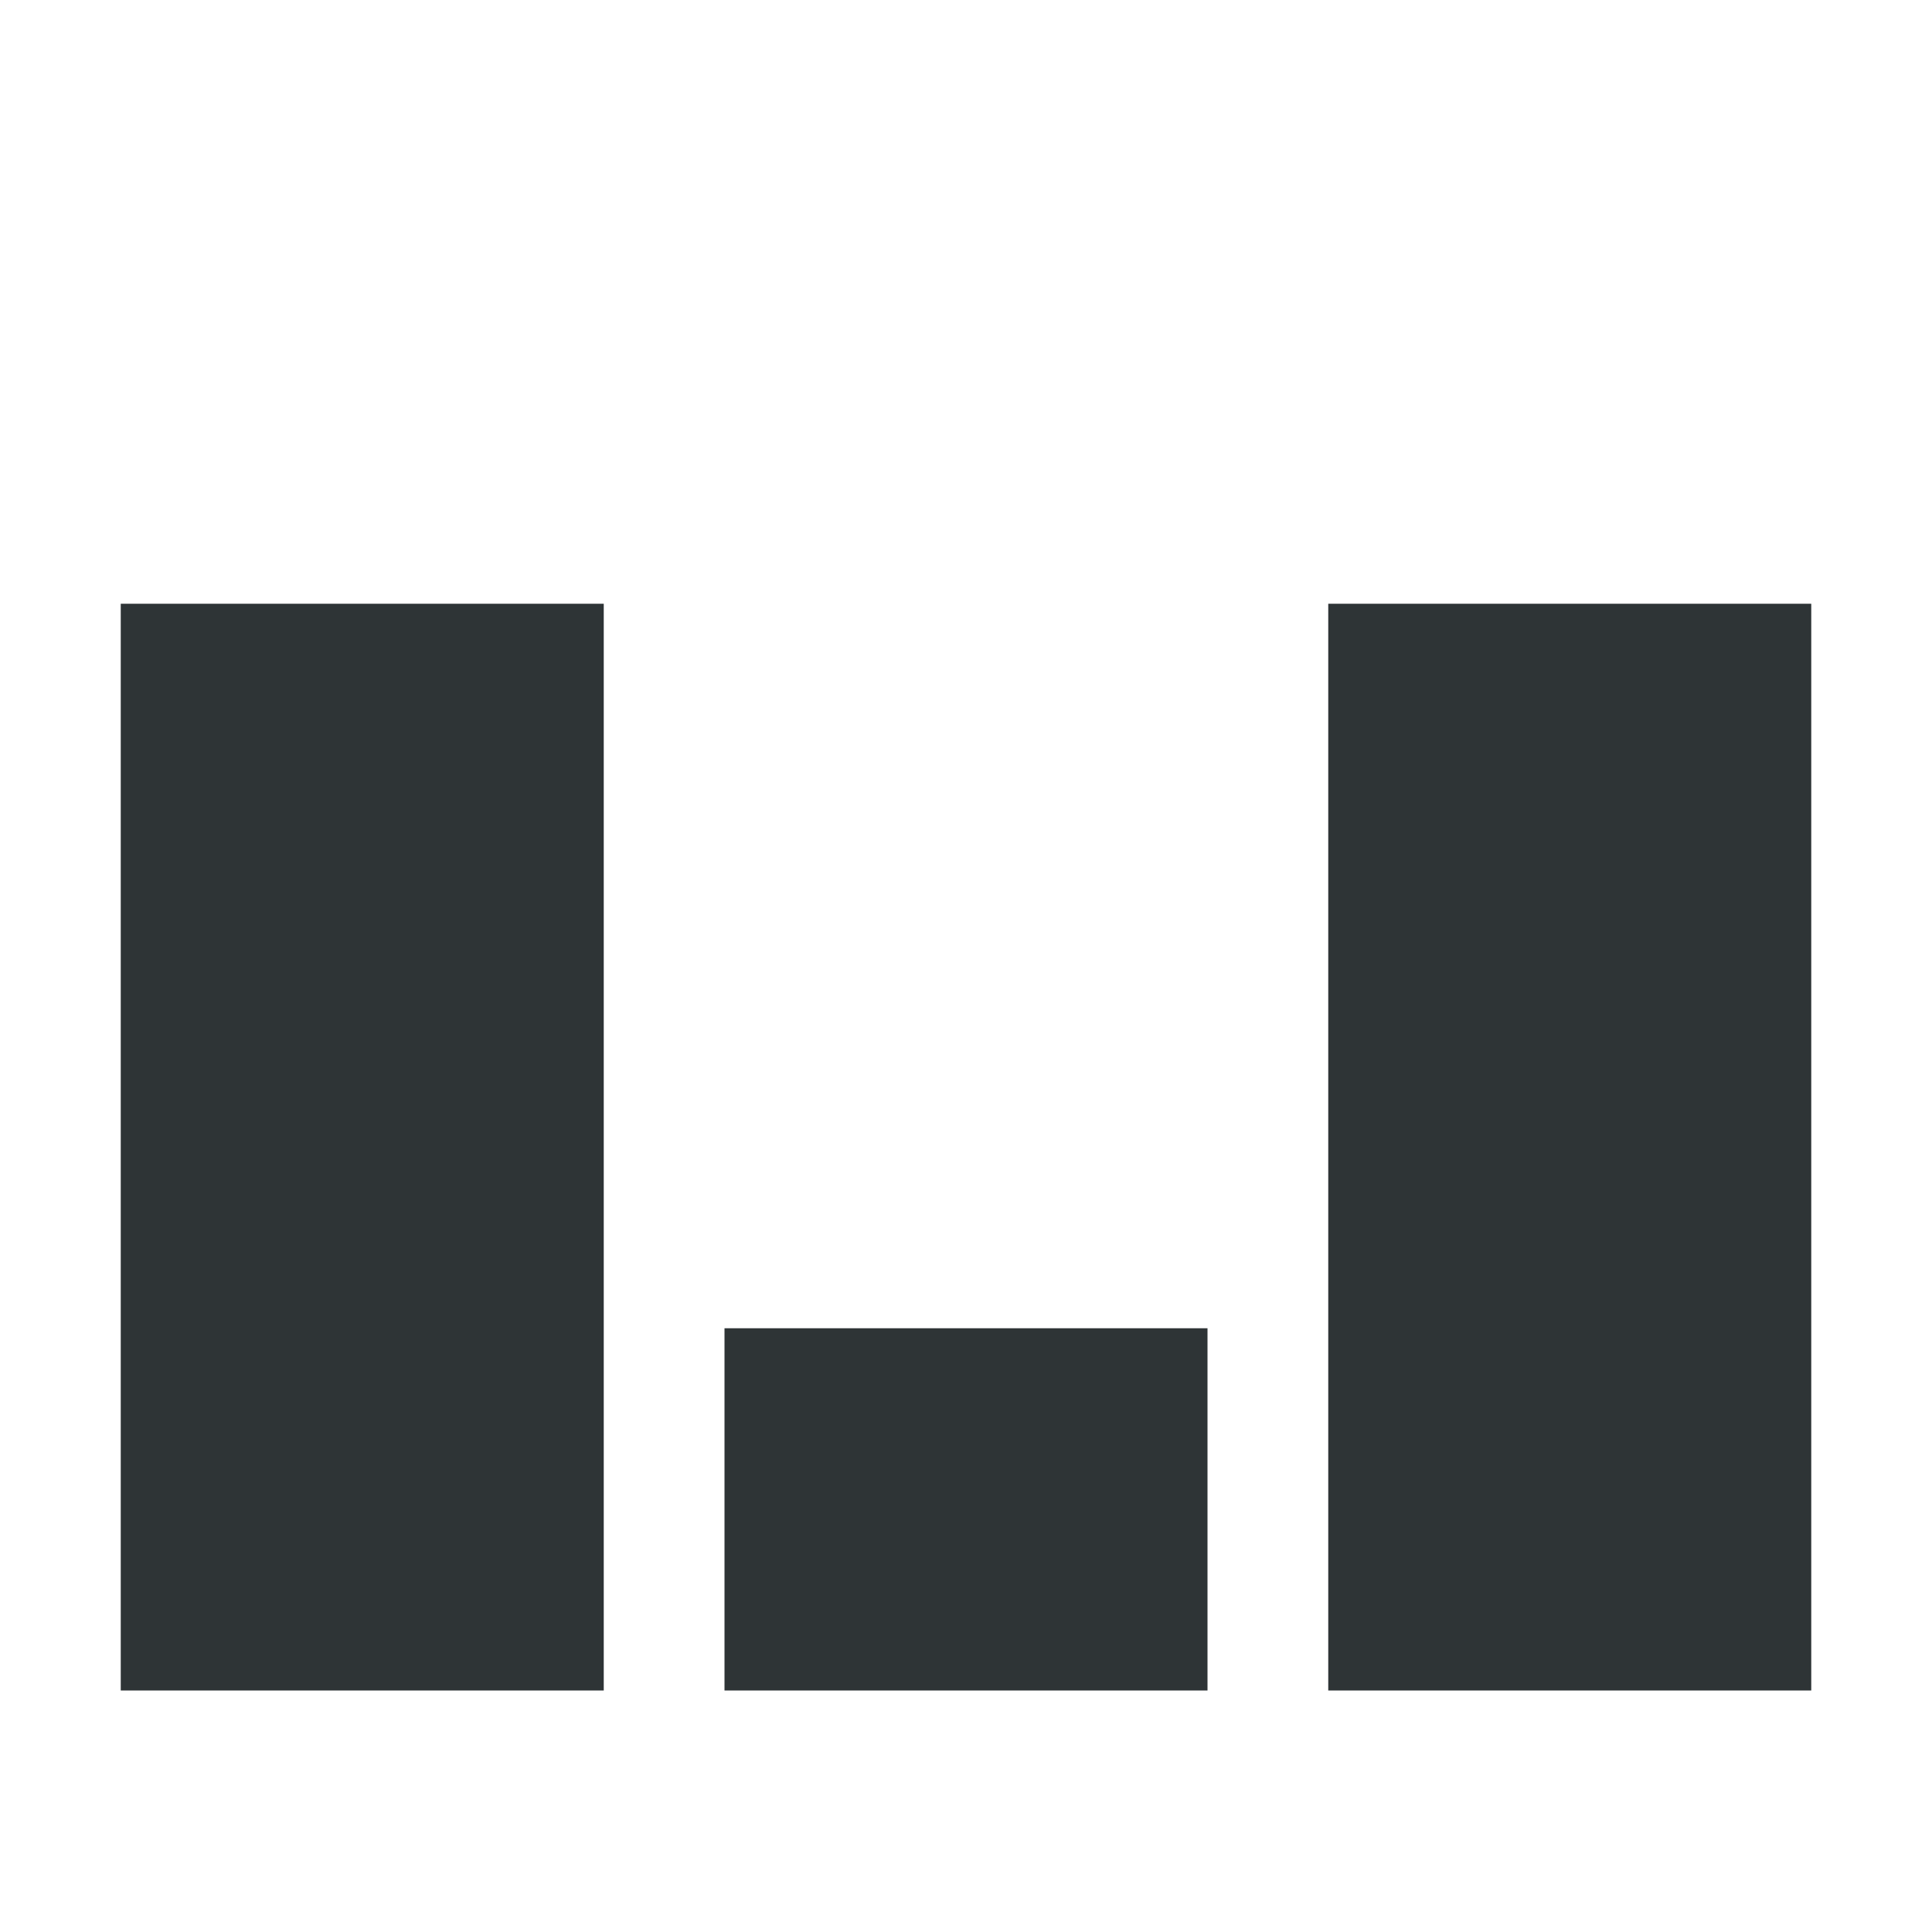 <svg width="16" height="16" viewBox="0 0 16 16" fill="none" xmlns="http://www.w3.org/2000/svg">
<rect x="1" y="5" width="4" height="9" fill="#2E3436"/>
<rect x="6" y="11" width="4" height="3" fill="#2E3436"/>
<rect x="11" y="5" width="4" height="9" fill="#2E3436"/>
</svg>

